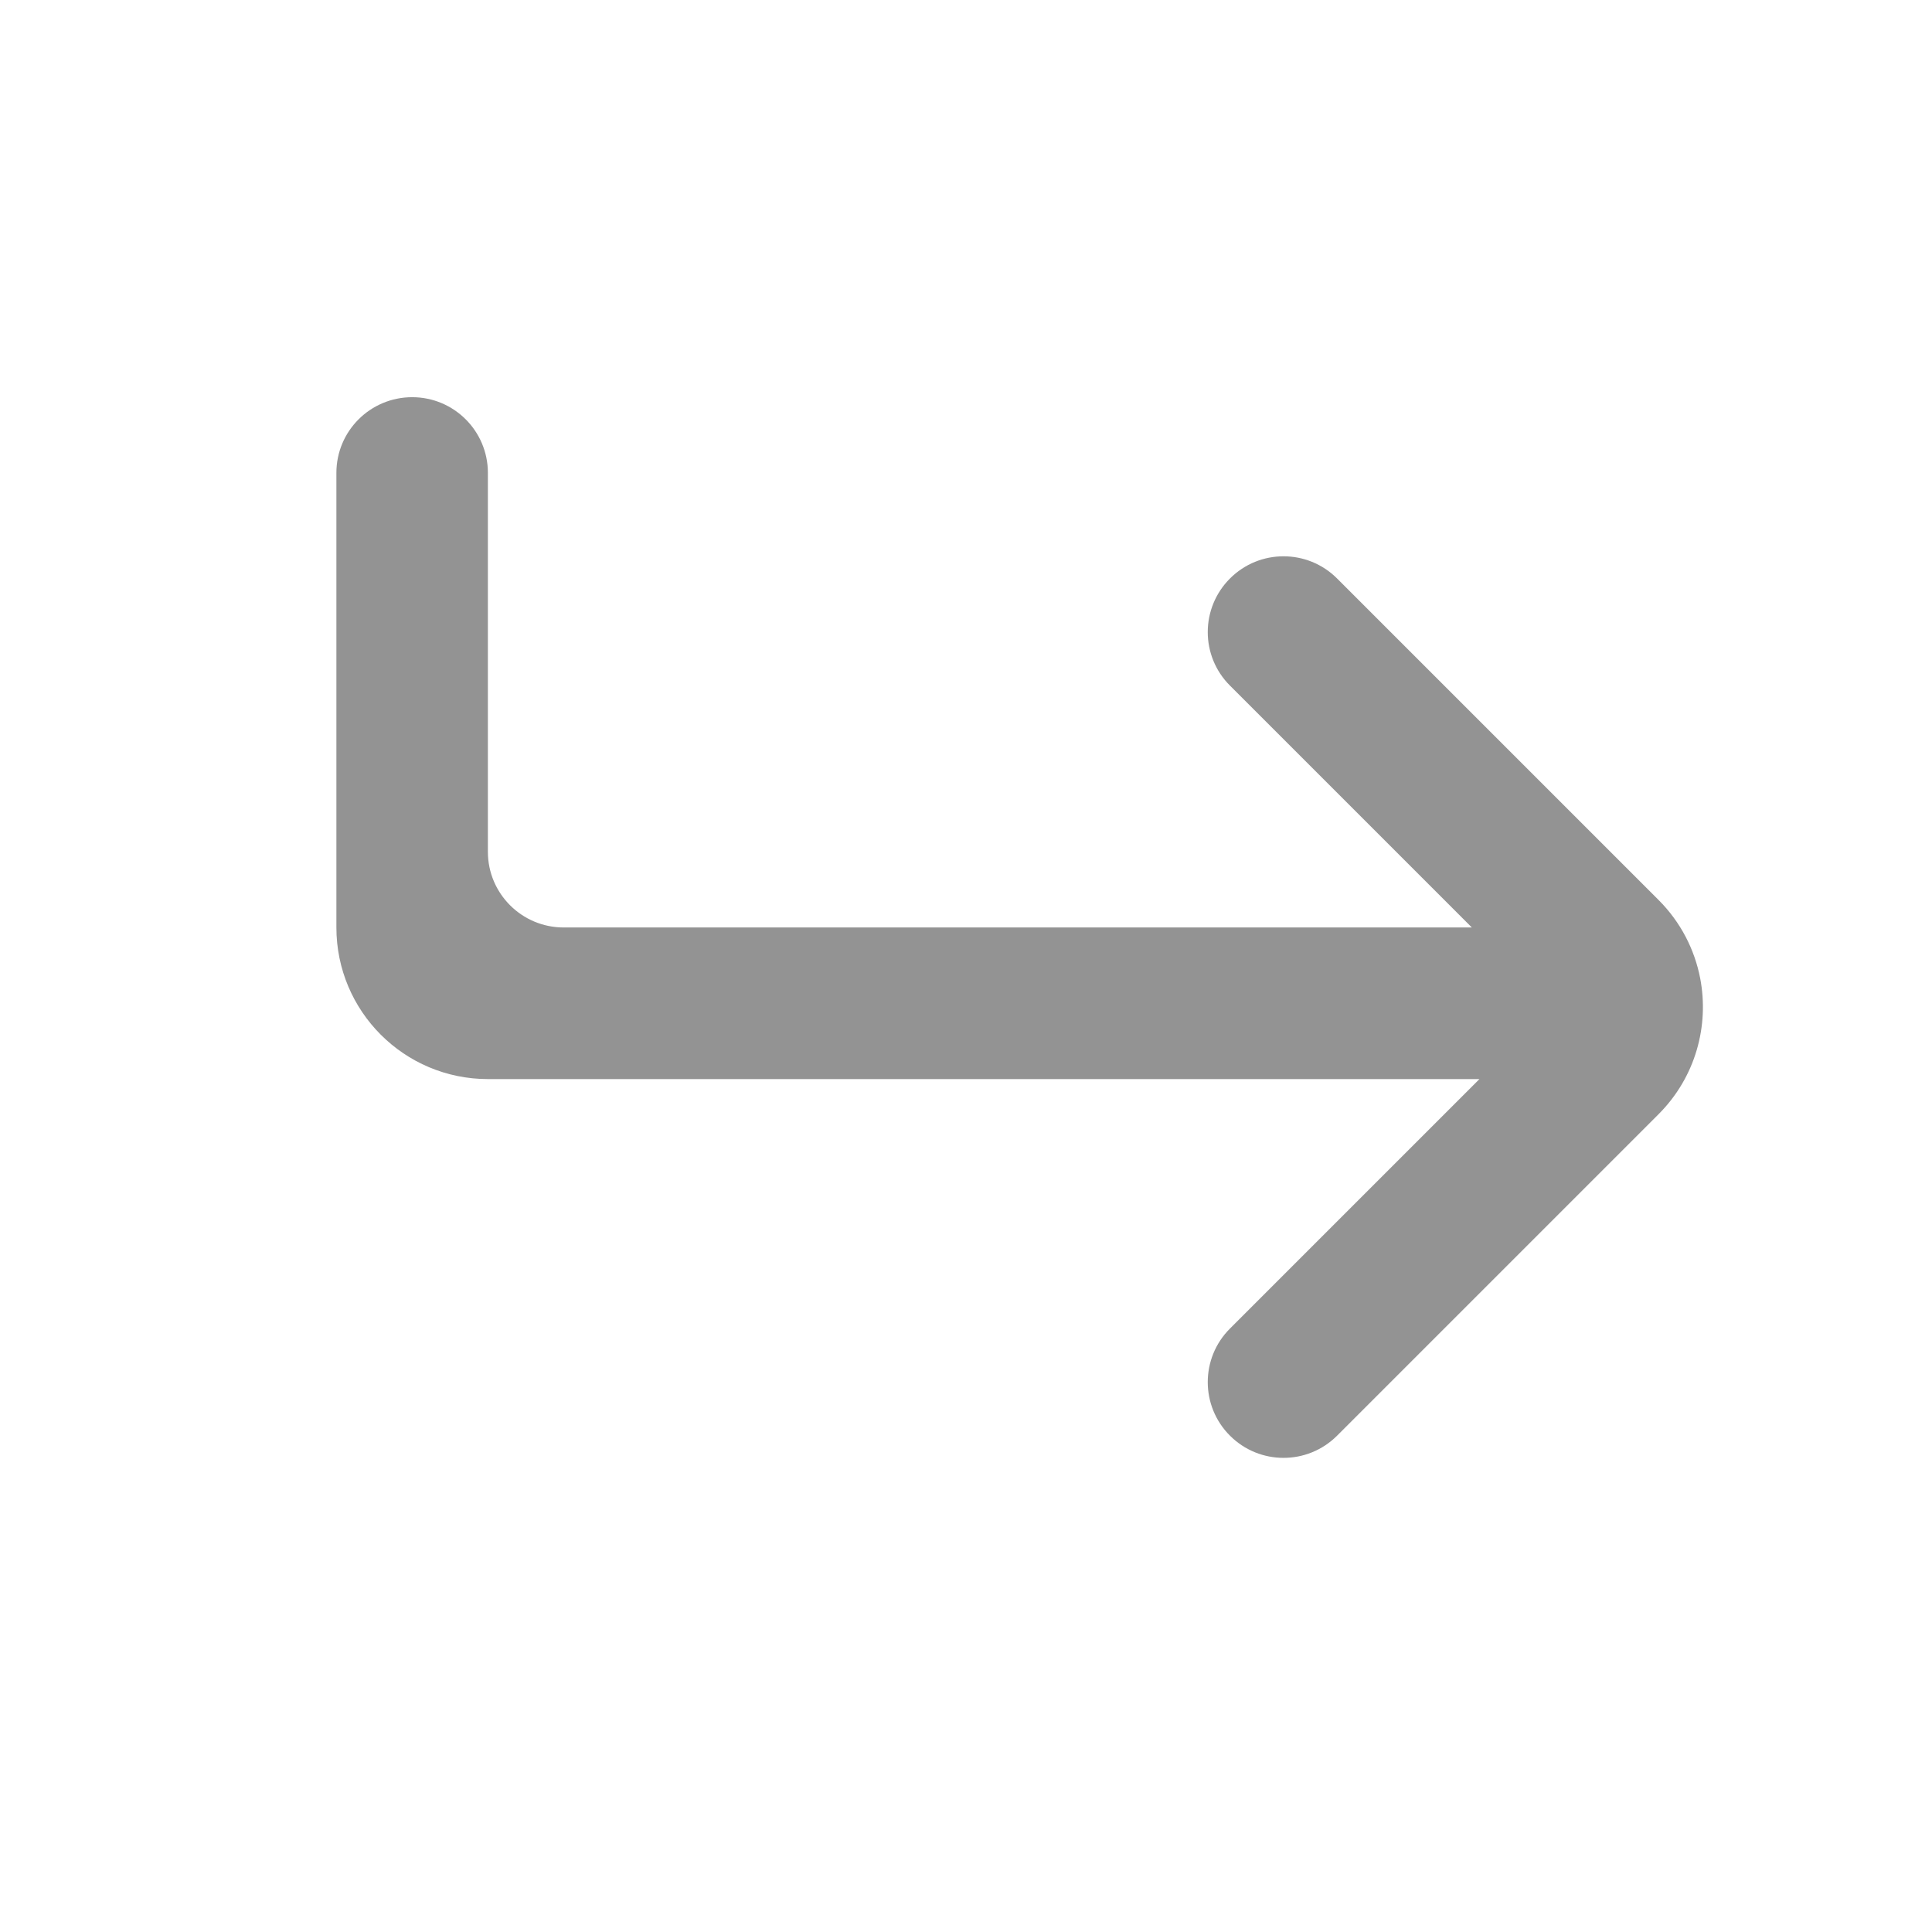 <svg width="17" height="17" viewBox="0 0 17 17" fill="none" xmlns="http://www.w3.org/2000/svg">
<g id="icons/arrow">
<path id="icon" d="M11.765 12.633C11.505 12.893 11.083 12.893 10.823 12.633C10.562 12.373 10.562 11.95 10.823 11.69L13.018 9.495H4.293C3.557 9.495 2.96 8.898 2.96 8.161V4.161C2.96 3.793 3.258 3.495 3.627 3.495C3.995 3.495 4.293 3.793 4.293 4.161V7.495C4.293 7.863 4.592 8.161 4.96 8.161L12.951 8.161L10.823 6.033C10.562 5.773 10.562 5.351 10.823 5.09C11.083 4.83 11.505 4.83 11.765 5.09L14.594 7.919C14.789 8.114 14.911 8.355 14.96 8.607C15.041 9.027 14.919 9.479 14.594 9.804L11.765 12.633Z" fill="#939393"/>
</g>
</svg>
